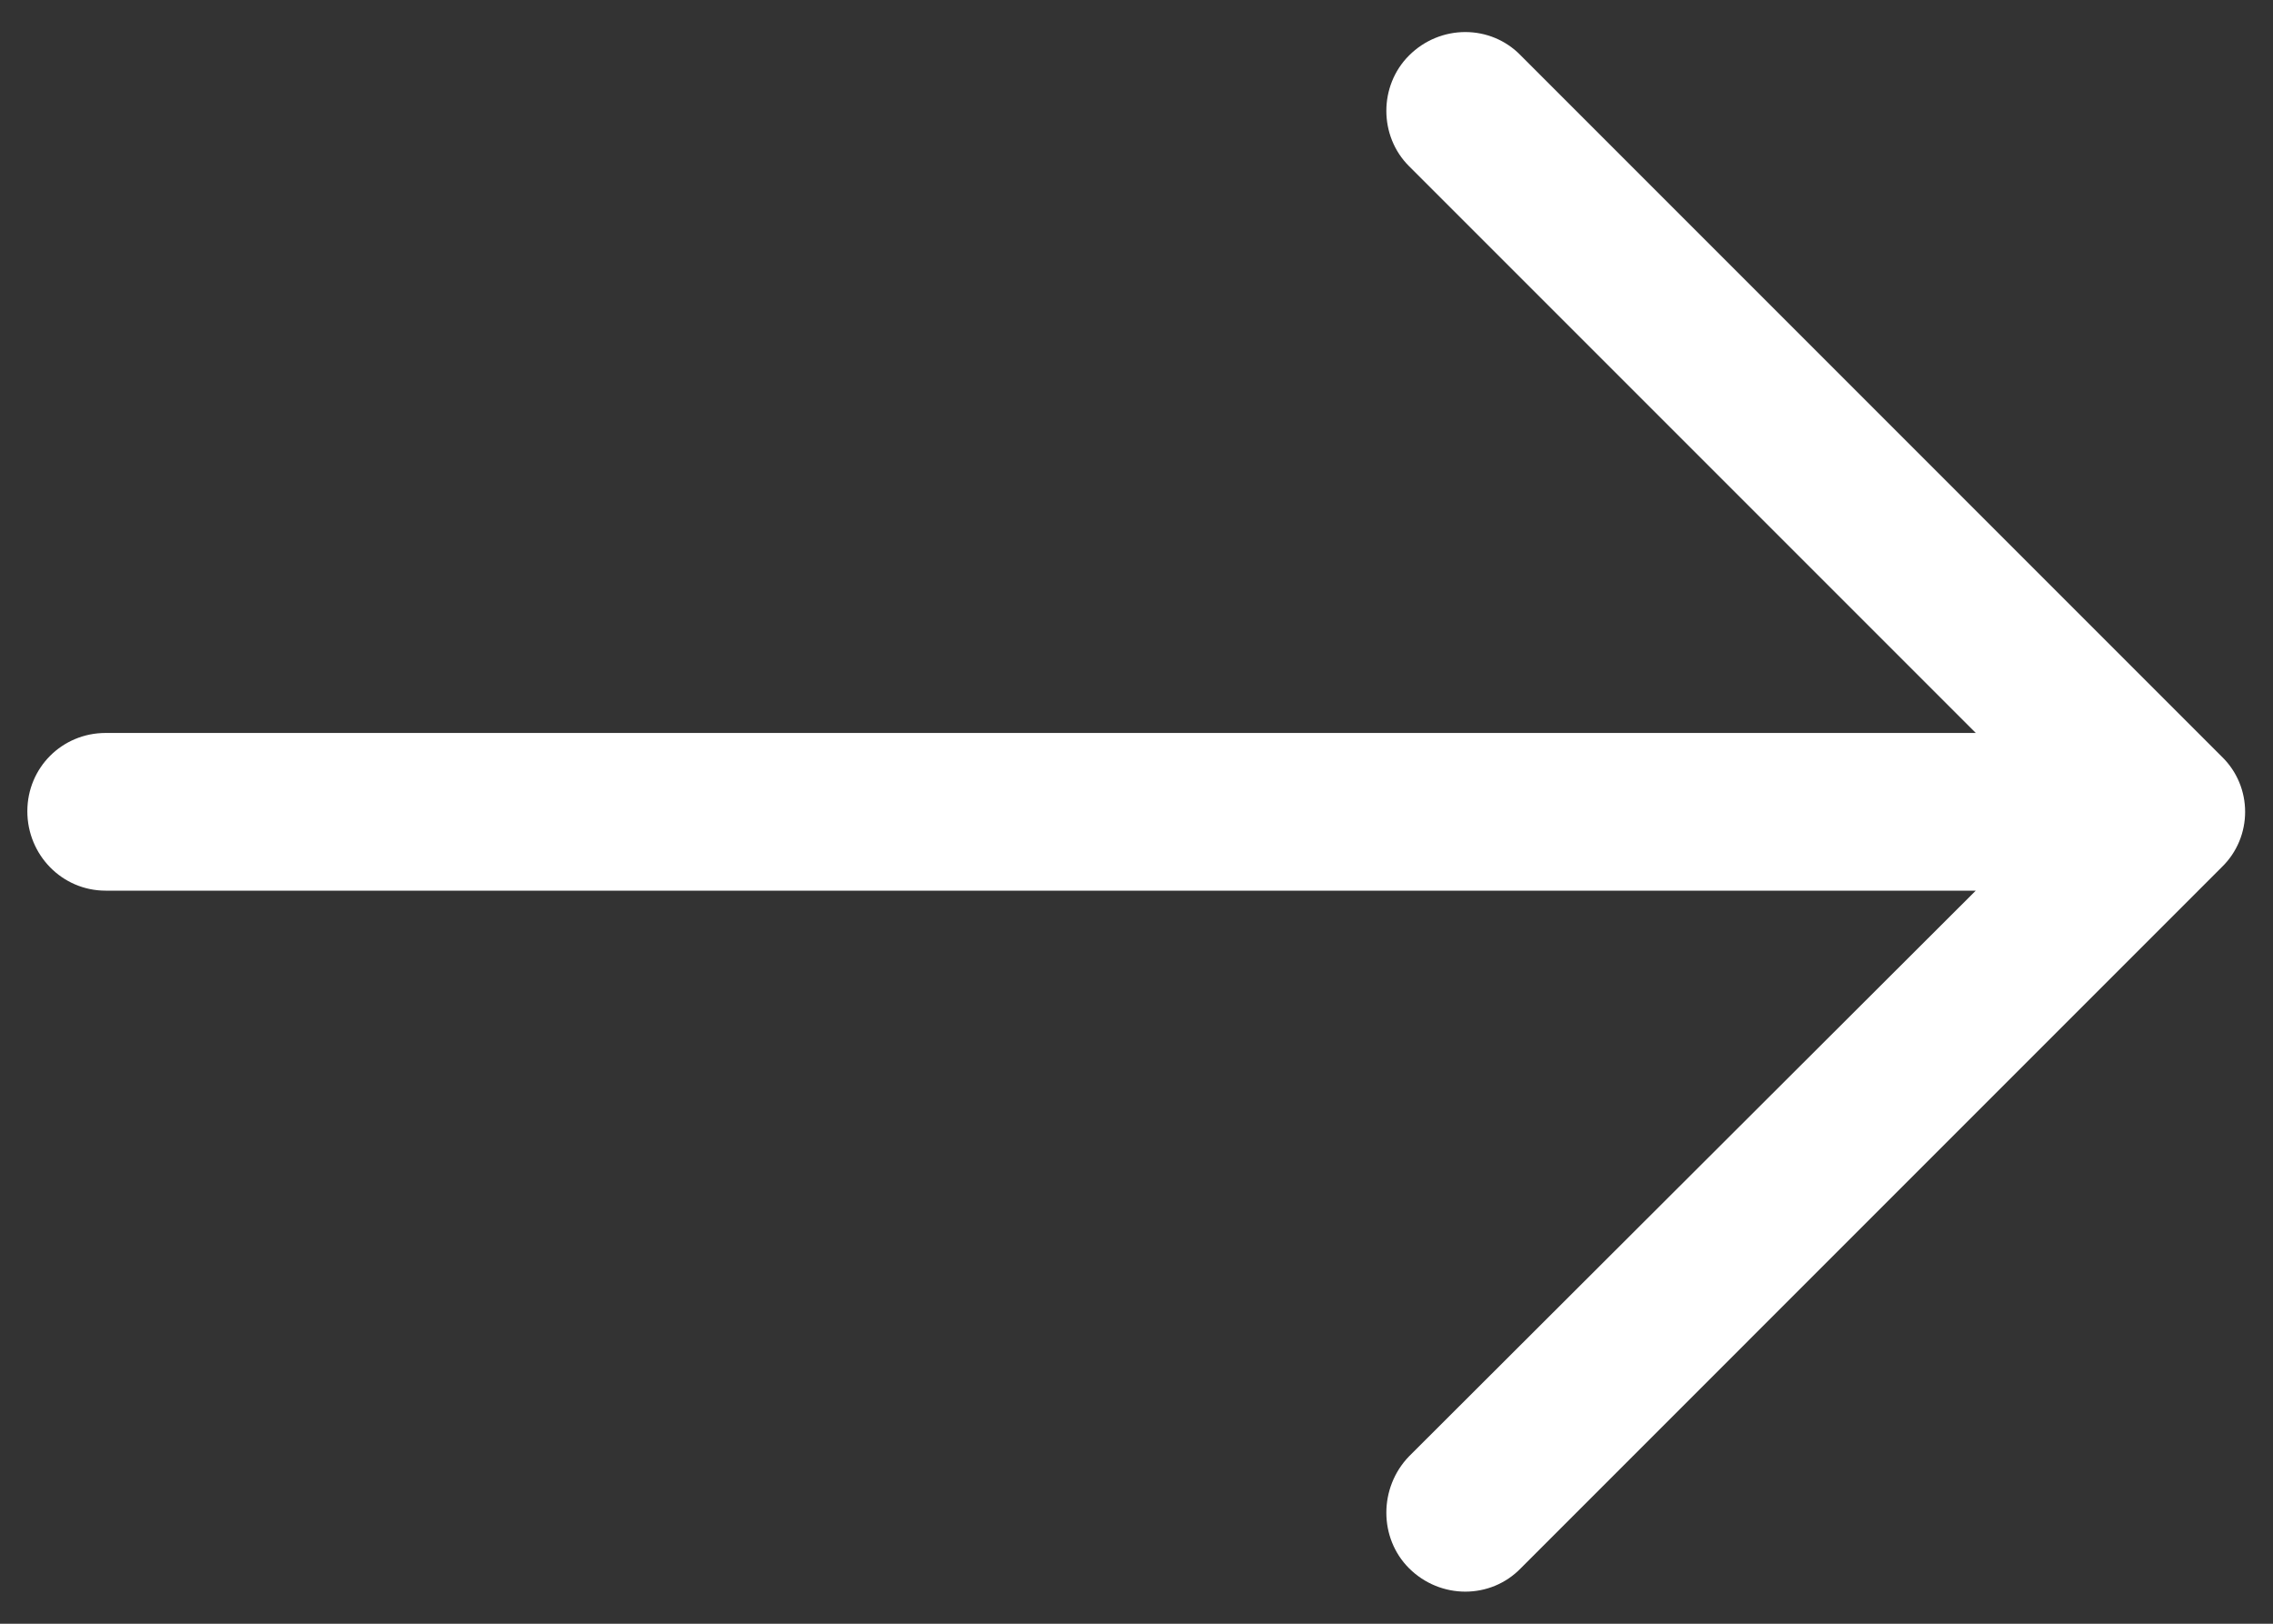 <svg
        xmlns="http://www.w3.org/2000/svg"
        xmlns:xlink="http://www.w3.org/1999/xlink"
        width="35px" height="25px">
    <rect width="100%" height="100%" fill="#333333" stroke="none"/>
    <path fill-rule="evenodd"  fill="rgb(255, 255, 255)"
          d="M23.418,0.855 C22.952,0.373 22.178,0.373 21.696,0.855 C21.231,1.320 21.231,2.094 21.696,2.558 L30.423,11.285 L1.626,11.285 C0.955,11.286 0.421,11.820 0.421,12.491 C0.421,13.162 0.955,13.713 1.626,13.713 L30.423,13.713 L21.696,22.423 C21.231,22.905 21.231,23.680 21.696,24.145 C22.178,24.626 22.953,24.626 23.418,24.145 L34.210,13.352 C34.691,12.887 34.691,12.112 34.210,11.648 L23.418,0.855 Z"/>
</svg>
